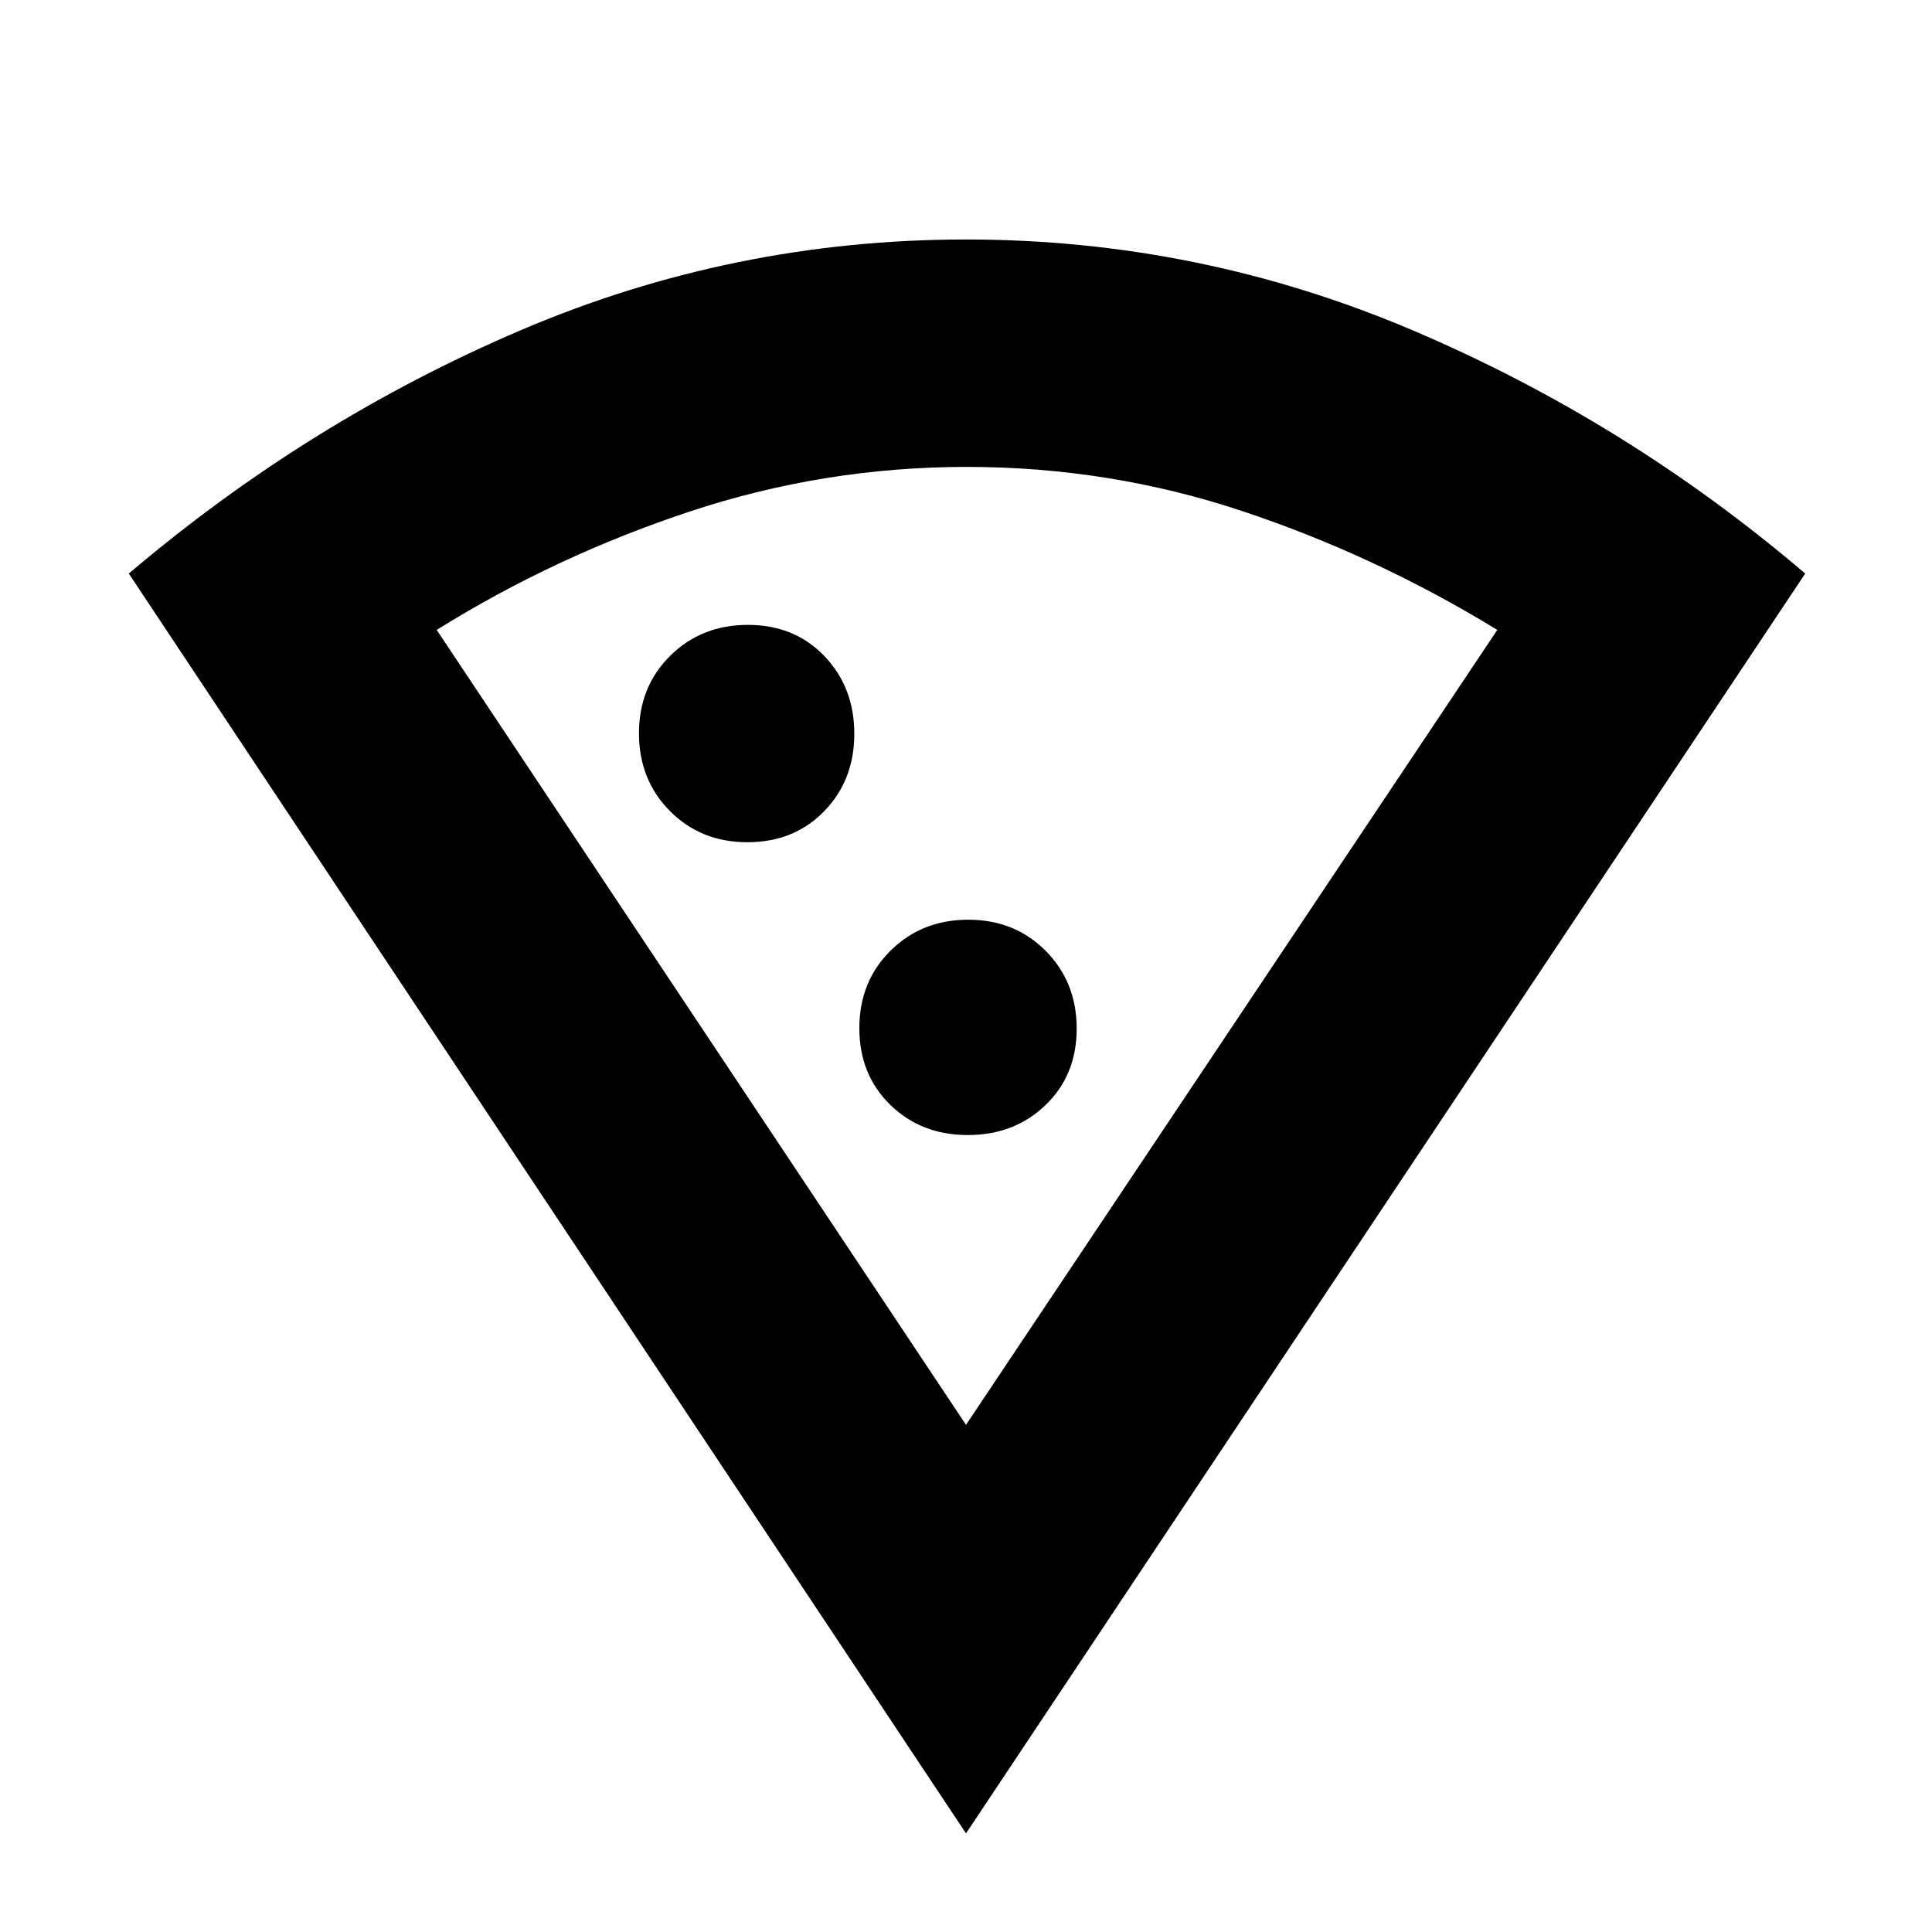 <svg xmlns="http://www.w3.org/2000/svg" height="20" viewBox="0 -960 960 960" width="20"><path d="M480-49 64-675q89.5-76 194.94-121T480-841q115.98 0 222.24 45.25T897-675L480-49Zm0-203 264-395q-60.5-37-126.6-59t-137-22q-70.9 0-137.9 22.25T217-647l263 395ZM371.38-541.5q23.12 0 38.12-15.38 15-15.38 15-38.5 0-23.12-14.88-38.62-14.88-15.5-38-15.5-23.12 0-38.62 15.38-15.5 15.38-15.5 38.5 0 23.12 15.38 38.62 15.38 15.5 38.5 15.5ZM480.88-396q23.12 0 38.62-14.88 15.5-14.88 15.5-38 0-23.12-15.38-38.62-15.38-15.5-38.5-15.5-23.12 0-38.62 15.38-15.5 15.38-15.5 38.5Q427-426 442.38-411q15.38 15 38.5 15Zm-.38 144Z"/></svg>